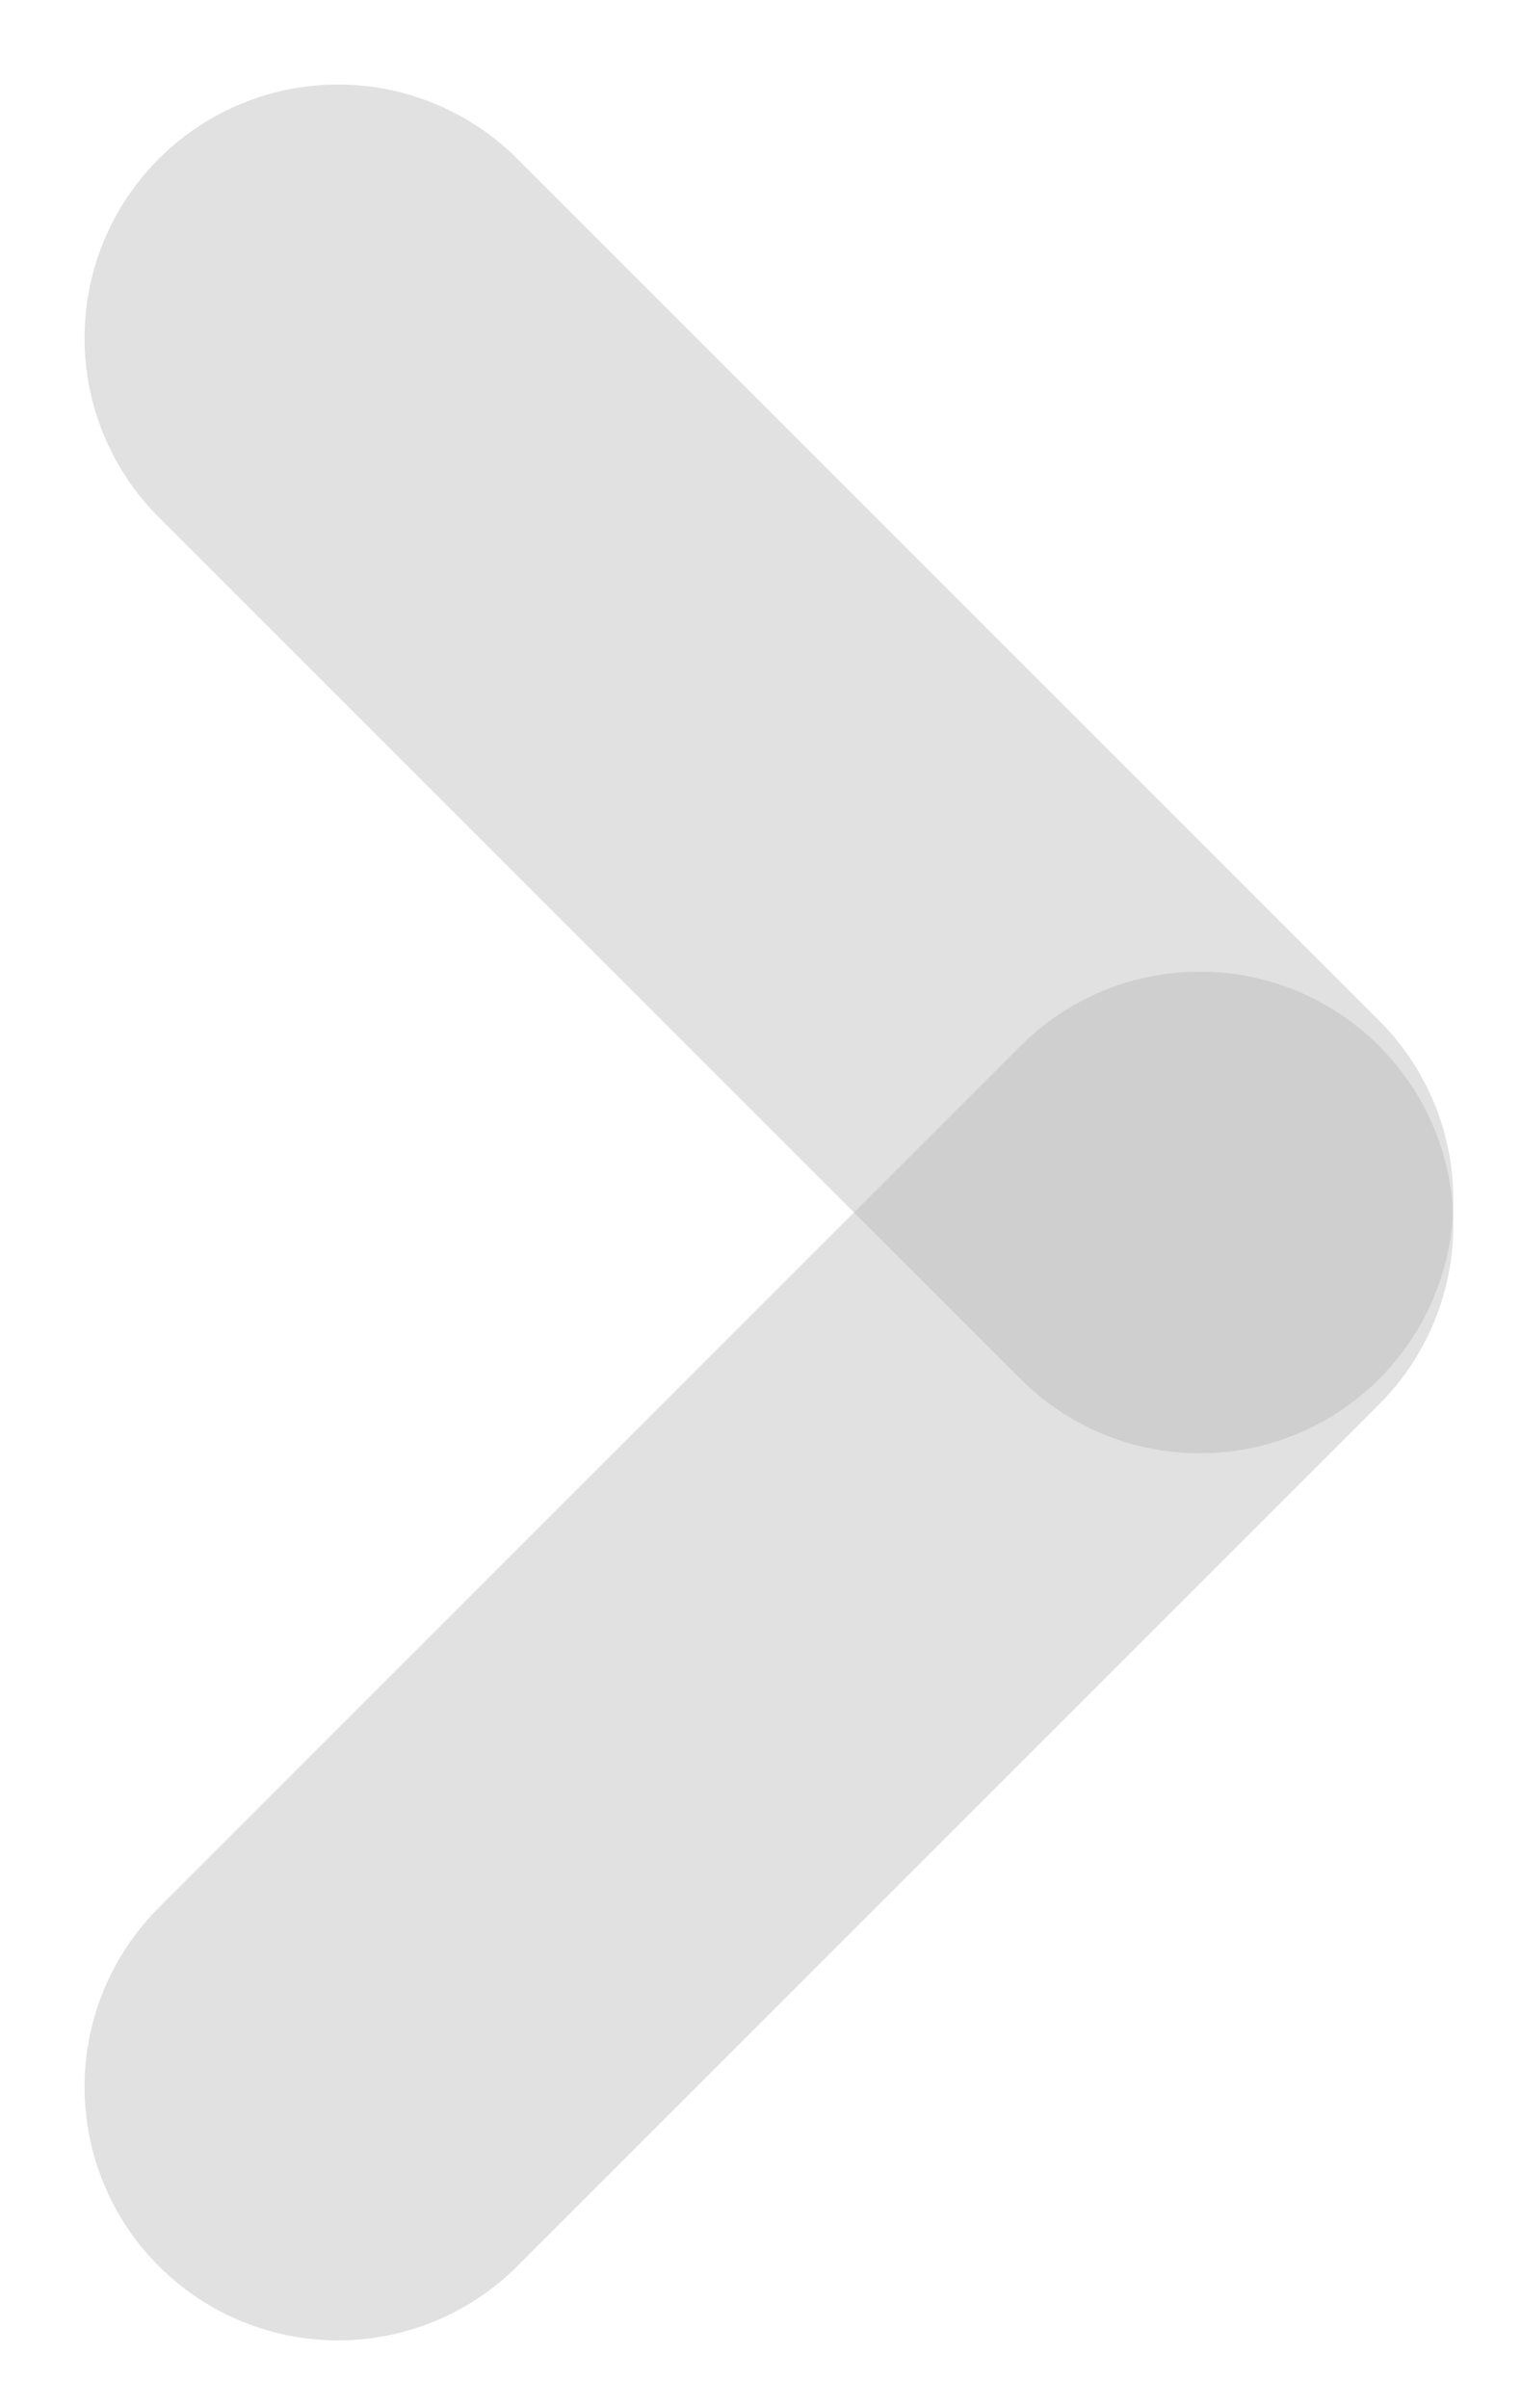 <svg id="SVGDoc" width="12" height="19" xmlns="http://www.w3.org/2000/svg" version="1.1" xmlns:xlink="http://www.w3.org/1999/xlink" xmlns:avocode="https://avocode.com/" viewBox="0 0 12 19"><defs><path d="M276.667,214.667l6.799,6.799" id="Path-0"/><path d="M276.667,228.465l6.799,-6.799" id="Path-1"/></defs><desc>Generated with Avocode.</desc><g transform="matrix(1,0,0,1,-274,-212)"><g opacity="0.4"><title>Group 5</title><g opacity="0.4"><title>Line</title><use xlink:href="#Path-0" fill-opacity="0" fill="#ffffff" stroke-linejoin="miter" stroke-linecap="round" stroke-opacity="1" stroke="#434343" stroke-miterlimit="50" stroke-width="4"/></g><g opacity="0.4"><title>Line Copy</title><use xlink:href="#Path-1" fill-opacity="0" fill="#ffffff" stroke-linejoin="miter" stroke-linecap="round" stroke-opacity="1" stroke="#434343" stroke-miterlimit="50" stroke-width="4"/></g></g></g></svg>